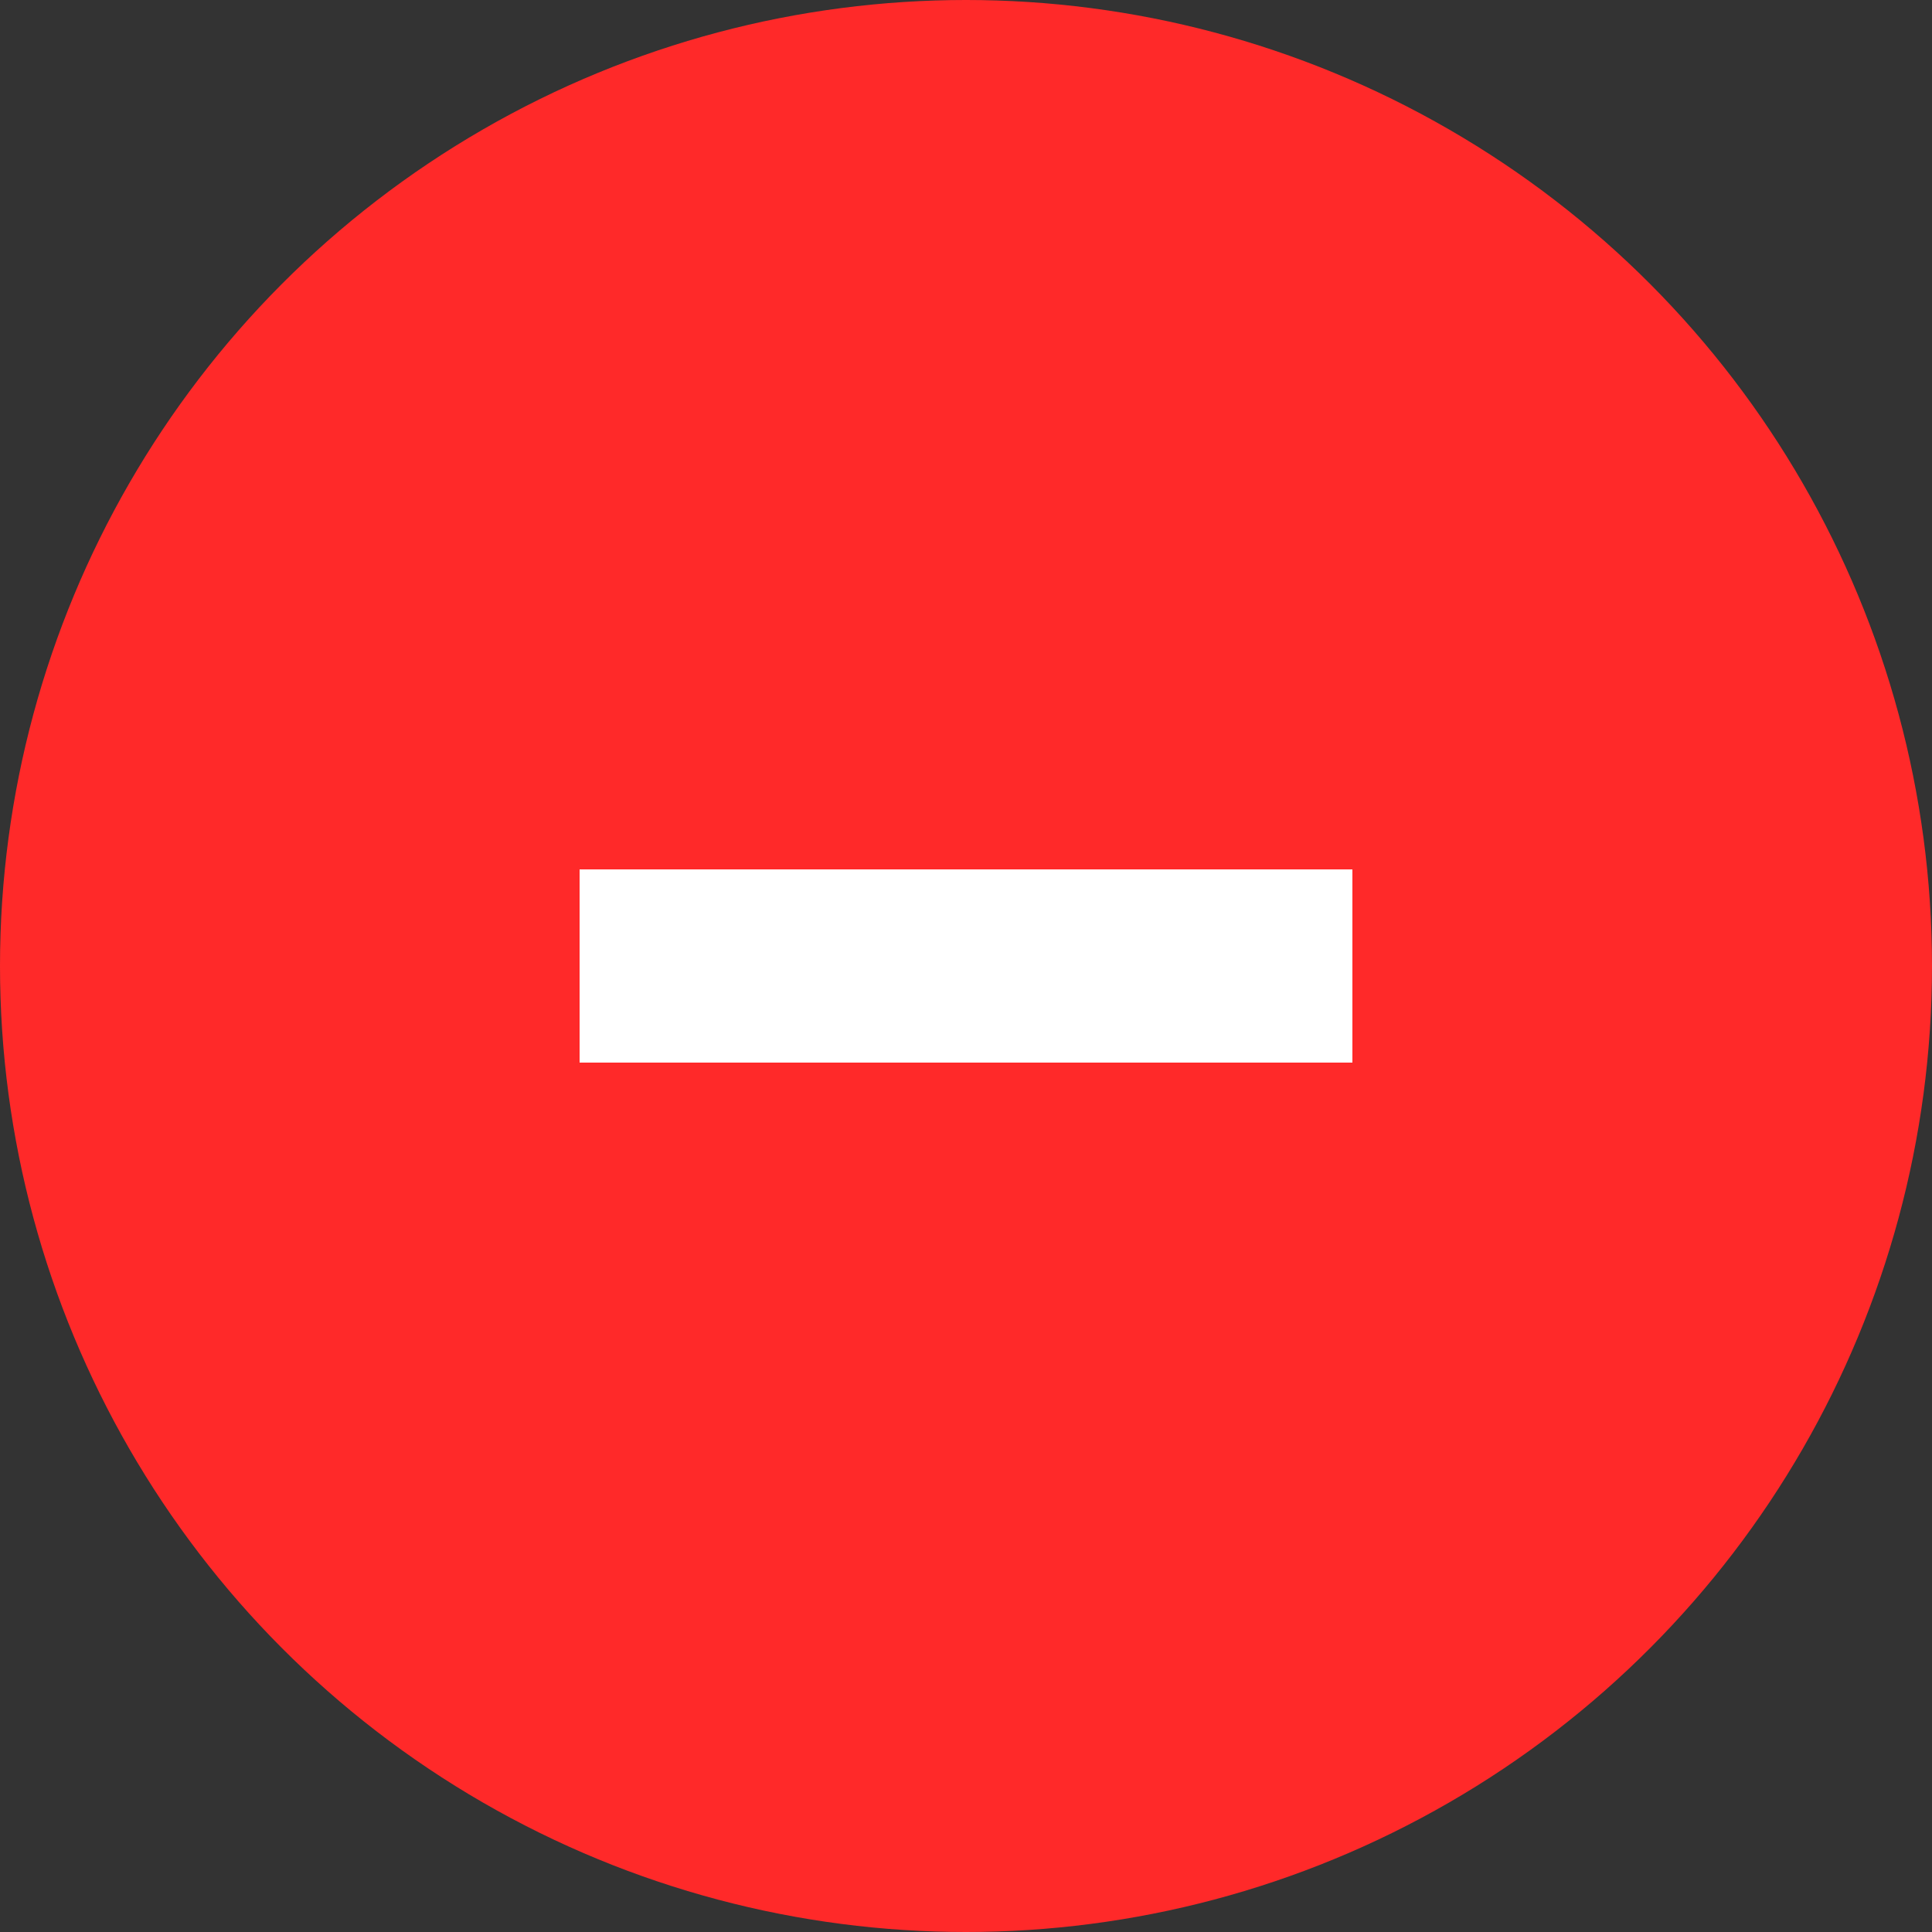<?xml version="1.0" encoding="UTF-8"?>
<svg width="20px" height="20px" viewBox="0 0 20 20" version="1.1" xmlns="http://www.w3.org/2000/svg" xmlns:xlink="http://www.w3.org/1999/xlink">
    <rect x="0" y="0" width="20" height="20" fill="#333333" stroke="none"/>
    <title>编组 3</title>
    <g id="uniswap" stroke="none" stroke-width="1" fill="none" fill-rule="evenodd">
        <g id="切图" transform="translate(-64, -604)">
            <g id="编组-3" transform="translate(64, 604)">
                <g id="删除" fill="#FF2929">
                    <circle id="Oval-2" cx="10" cy="10" r="10"></circle>
                </g>
                <line x1="6" y1="10" x2="14" y2="10" id="路径-8" stroke="#FFFFFF" stroke-width="2"></line>
            </g>
        </g>
    </g>
</svg>
